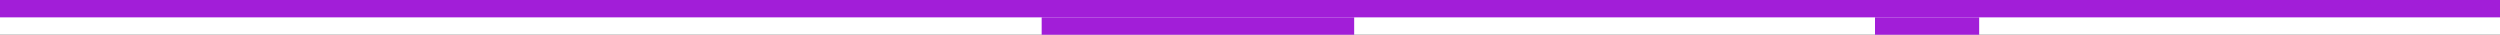<svg width="1440" height="20" viewBox="0 0 1440 20" fill="none" xmlns="http://www.w3.org/2000/svg">
<rect x="0" y="0" width="1440" height="20" fill="#333333" stroke="none"/>
<g clip-path="url(#clip0)">
<rect width="1440" height="2014" transform="translate(0 -1954)" fill="white"/>
<path d="M600 20H780V10H600V20Z" fill="#A21ED8"/>
<path d="M360 10H480V0H360V10Z" fill="white"/>
<path d="M1080 20H1140V10H1080V20Z" fill="#A21ED8"/>
<path d="M0 -1004H1440V10H0V-1004Z" fill="#A21ED8"/>
</g>
<defs>
<clipPath id="clip0">
<rect width="1440" height="2014" fill="white" transform="translate(0 -1954)"/>
</clipPath>
</defs>
</svg>
